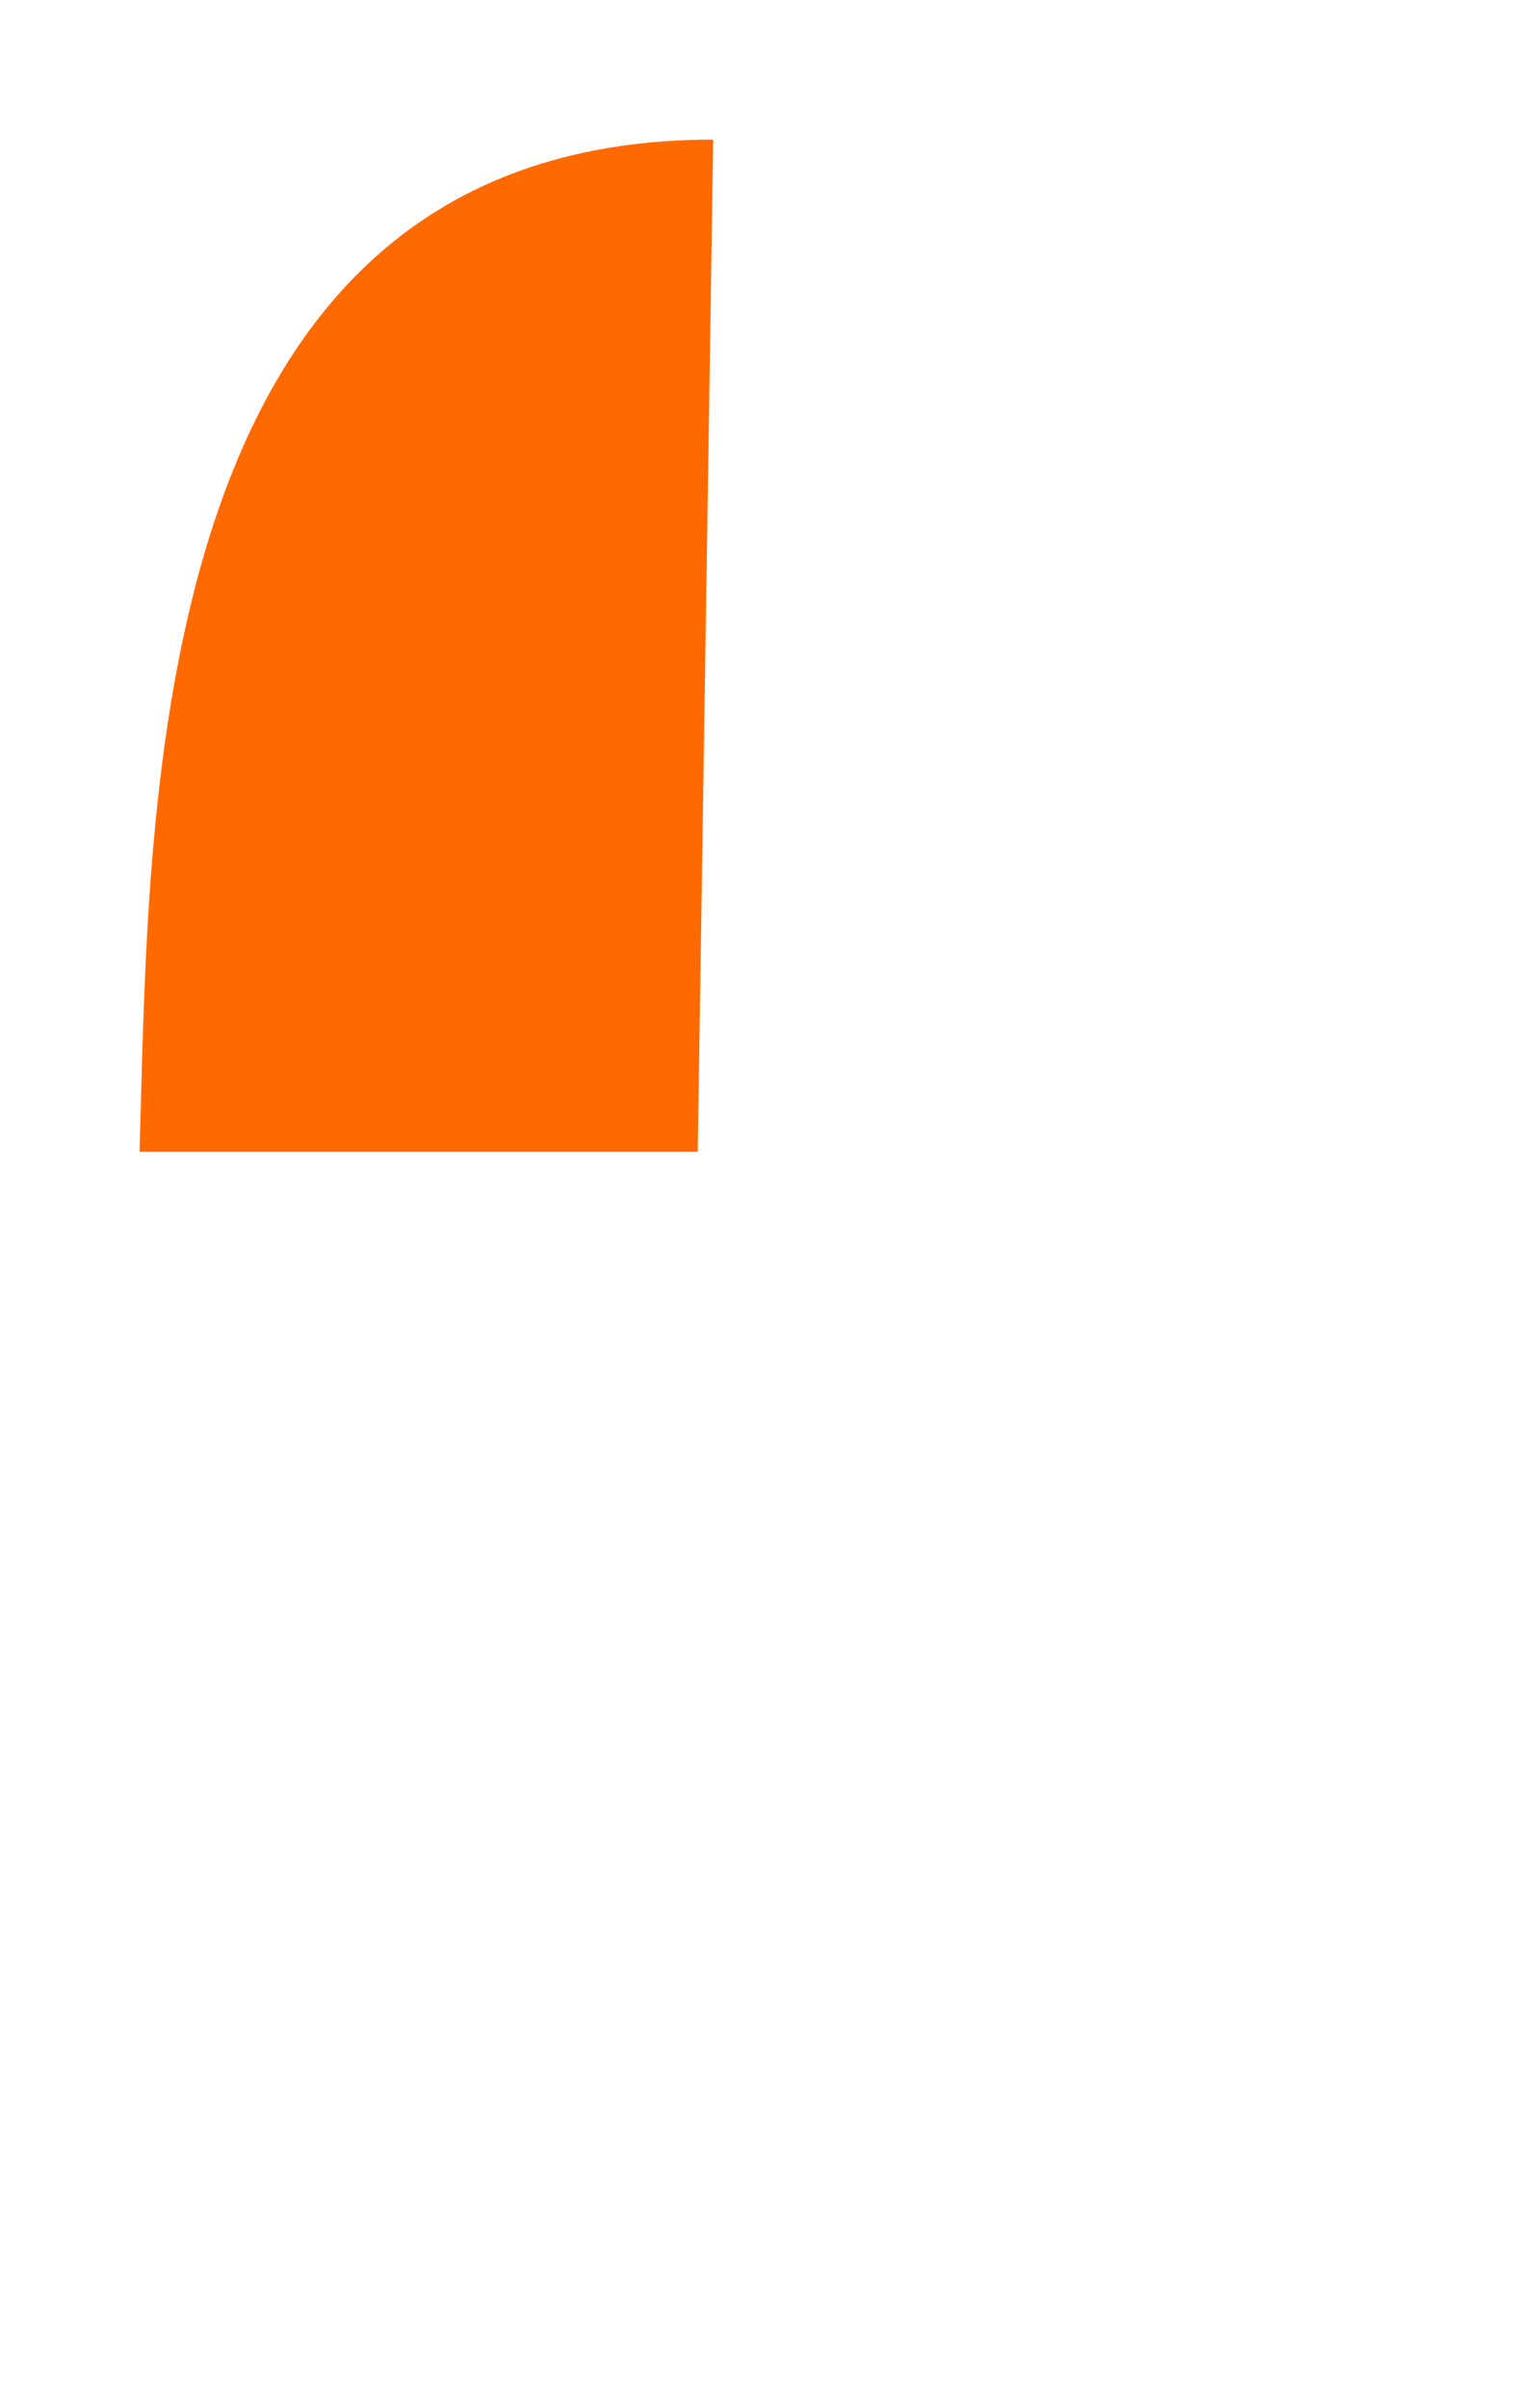 <svg width="44" height="69" viewBox="0 0 44 69" fill="none" xmlns="http://www.w3.org/2000/svg">
<g filter="url(#filter0_d_60_301)">
<path d="M4 32H40C40 41.667 40 61 22.5 61C4 61 4.333 41.667 4 32Z" fill="white"/>
<path fill-rule="evenodd" clip-rule="evenodd" d="M24.444 0C40 0 40 19.333 40 29H24L24.444 0Z" fill="white"/>
<path fill-rule="evenodd" clip-rule="evenodd" d="M4.04 27.579C4.305 17.562 4.771 0 20.444 0L20 29H4C4.014 28.547 4.026 28.072 4.04 27.579Z" fill="#FF6A00"/>
</g>
<defs>
<filter id="filter0_d_60_301" x="0" y="0" width="44" height="69" filterUnits="userSpaceOnUse" color-interpolation-filters="sRGB">
<feFlood flood-opacity="0" result="BackgroundImageFix"/>
<feColorMatrix in="SourceAlpha" type="matrix" values="0 0 0 0 0 0 0 0 0 0 0 0 0 0 0 0 0 0 127 0" result="hardAlpha"/>
<feOffset dy="4"/>
<feGaussianBlur stdDeviation="2"/>
<feComposite in2="hardAlpha" operator="out"/>
<feColorMatrix type="matrix" values="0 0 0 0 0 0 0 0 0 0 0 0 0 0 0 0 0 0 0.5 0"/>
<feBlend mode="normal" in2="BackgroundImageFix" result="effect1_dropShadow_60_301"/>
<feBlend mode="normal" in="SourceGraphic" in2="effect1_dropShadow_60_301" result="shape"/>
</filter>
</defs>
</svg>
